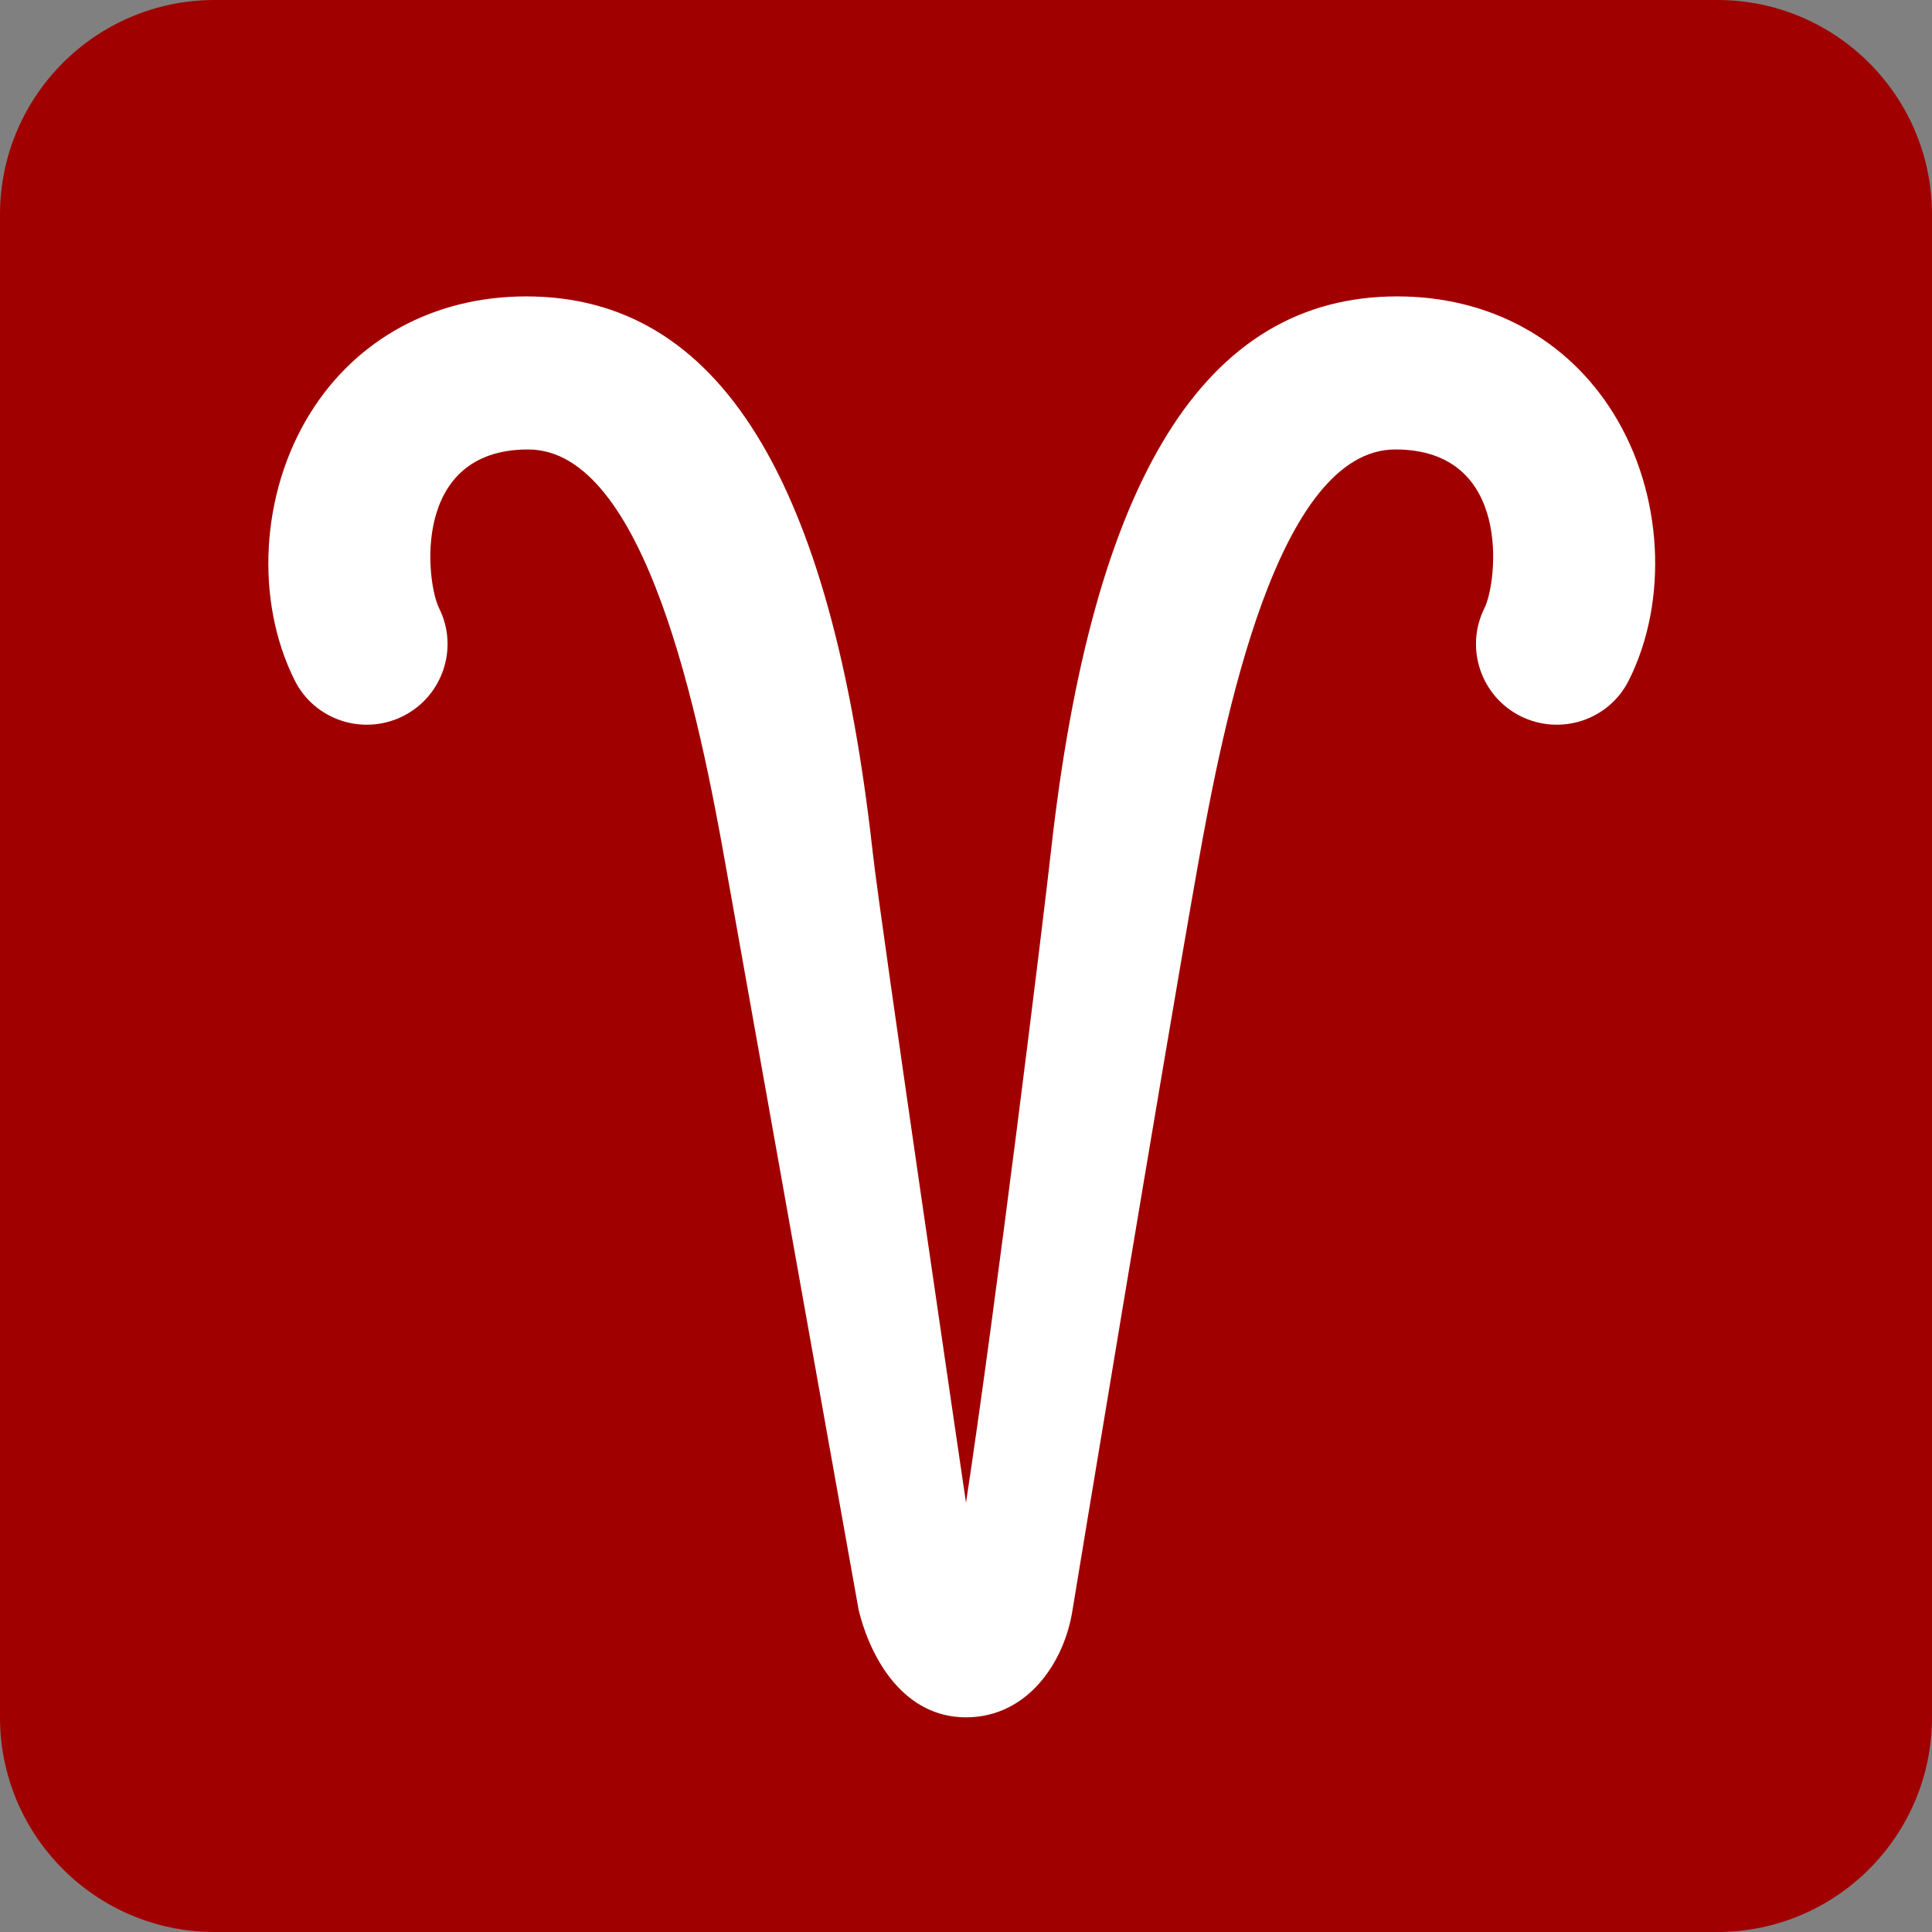 <?xml version="1.0" encoding="UTF-8" standalone="no"?>
<svg
   xmlns:dc="http://purl.org/dc/elements/1.1/"
   xmlns:cc="http://creativecommons.org/ns#"
   xmlns:rdf="http://www.w3.org/1999/02/22-rdf-syntax-ns#"
   xmlns:svg="http://www.w3.org/2000/svg"
   xmlns="http://www.w3.org/2000/svg"
   xmlns:sodipodi="http://sodipodi.sourceforge.net/DTD/sodipodi-0.dtd"
   xmlns:inkscape="http://www.inkscape.org/namespaces/inkscape"
   viewBox="0 0 45 45"
   style="enable-background:new 0 0 45 45;"
   xml:space="preserve"
   version="1.1"
   id="svg2"
   sodipodi:docname="aries.svg"
   inkscape:version="0.92.1 r15371"><rect x="0" y="0" width="45" height="45" fill="#808080" stroke="none"/><sodipodi:namedview
     pagecolor="#ffffff"
     bordercolor="#666666"
     borderopacity="1"
     objecttolerance="10"
     gridtolerance="10"
     guidetolerance="10"
     inkscape:pageopacity="0"
     inkscape:pageshadow="2"
     inkscape:window-width="640"
     inkscape:window-height="480"
     id="namedview4663"
     showgrid="false"
     inkscape:zoom="5.2444444"
     inkscape:cx="22.5"
     inkscape:cy="22.5"
     inkscape:window-x="0"
     inkscape:window-y="24"
     inkscape:window-maximized="0"
     inkscape:current-layer="g14" /><defs
     id="defs6"><clipPath
       id="clipPath16"
       clipPathUnits="userSpaceOnUse"><path
         id="path18"
         d="M 0,36 36,36 36,0 0,0 0,36 Z" /></clipPath></defs><g
     transform="matrix(1.25,0,0,-1.25,0,45)"
     id="g10"><g
       id="g12"><g
         clip-path="url(#clipPath16)"
         id="g14"><g
           transform="translate(36,4)"
           id="g20"
           style="fill:#a10000;fill-opacity:1"><path
             id="path22"
             style="fill:#a10000;fill-opacity:1;fill-rule:nonzero;stroke:none"
             d="m 0,0 c 0,-2.209 -1.791,-4 -4,-4 l -28,0 c -2.209,0 -4,1.791 -4,4 l 0,28 c 0,2.209 1.791,4 4,4 l 28,0 c 2.209,0 4,-1.791 4,-4 L 0,0 Z" /></g><g
           transform="translate(30.069,28.289)"
           id="g24"><path
             id="path26"
             style="fill:#ffffff;fill-opacity:1;fill-rule:nonzero;stroke:none"
             d="m 0,0 c -0.863,1.397 -2.322,2.188 -4.033,2.188 -3.595,0 -5.682,-3.404 -6.455,-10.358 -0.143,-1.285 -1.038,-8.566 -1.581,-12.119 0,0 -1.596,10.834 -1.738,12.119 -0.774,6.954 -2.861,10.358 -6.456,10.358 -1.711,0 -3.169,-0.791 -4.033,-2.188 -0.918,-1.485 -1.026,-3.478 -0.282,-4.966 0.37,-0.741 1.274,-1.038 2.017,-0.668 0.742,0.371 1.044,1.273 0.673,2.014 -0.24,0.481 -0.527,2.956 1.66,2.956 2.197,0 3.197,-5.019 3.688,-7.791 0.492,-2.772 2.47,-13.829 2.471,-13.834 0.23,-0.938 0.857,-2 2,-2 1.144,0 1.834,1.021 1.985,2 0.006,0.04 1.652,10.023 2.328,13.834 0.491,2.772 1.492,7.791 3.688,7.791 2.187,0 1.9,-2.475 1.66,-2.956 -0.37,-0.741 -0.068,-1.643 0.673,-2.014 0.743,-0.37 1.647,-0.073 2.017,0.668 C 1.026,-3.478 0.918,-1.485 0,0" /></g></g></g></g></svg>